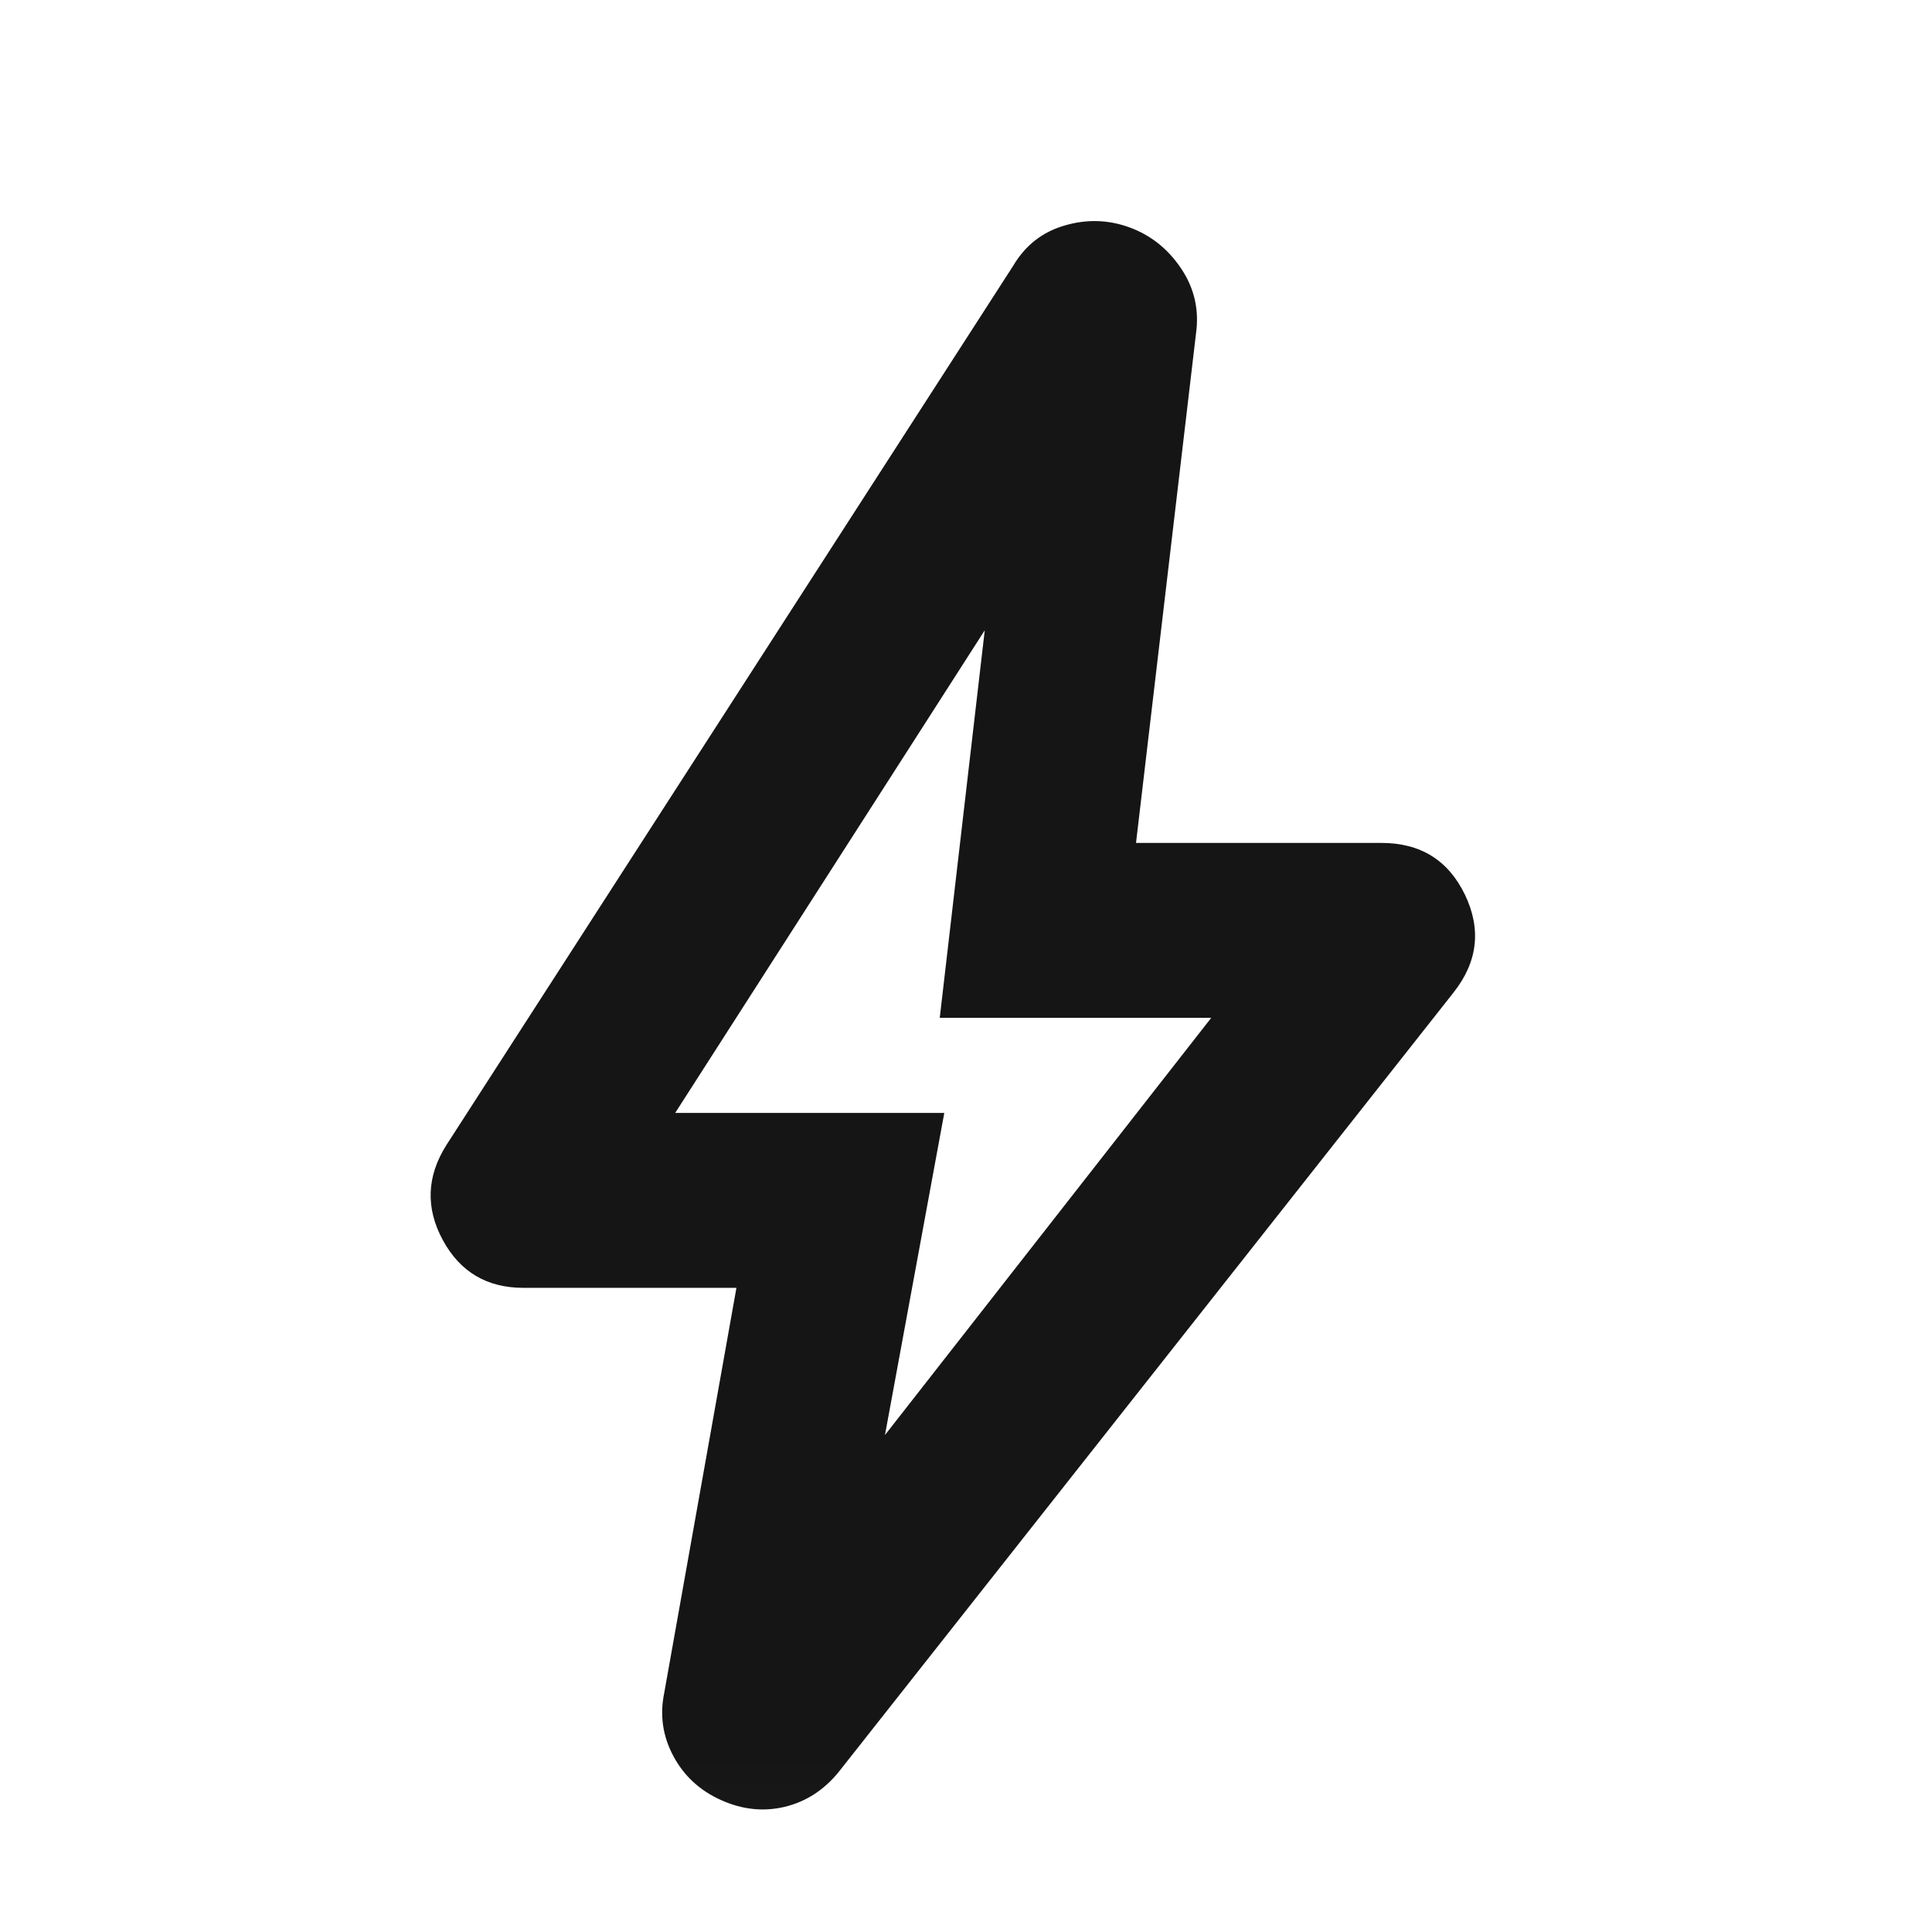 <svg width="17" height="17" viewBox="0 0 17 17" fill="none" xmlns="http://www.w3.org/2000/svg">
<mask id="mask0_63_748" style="mask-type:alpha" maskUnits="userSpaceOnUse" x="0" y="0" width="17" height="17">
<rect x="0.362" y="0.975" width="16" height="16" fill="#D9D9D9"/>
</mask>
<g mask="url(#mask0_63_748)">
<path d="M7.787 12.627L10.658 8.956H8.269L8.665 5.546L5.941 9.793H8.309L7.787 12.627ZM6.48 11.332H4.606C4.285 11.332 4.048 11.192 3.896 10.911C3.744 10.63 3.754 10.352 3.927 10.077L8.915 2.339C9.022 2.158 9.174 2.04 9.369 1.984C9.563 1.927 9.754 1.933 9.939 2.001C10.125 2.069 10.276 2.189 10.392 2.361C10.508 2.533 10.553 2.724 10.524 2.933L9.996 7.417H12.155C12.499 7.417 12.743 7.569 12.89 7.872C13.036 8.176 13.003 8.463 12.791 8.732L7.378 15.594C7.248 15.753 7.09 15.854 6.903 15.899C6.717 15.943 6.53 15.923 6.344 15.839C6.157 15.755 6.017 15.625 5.924 15.45C5.831 15.275 5.805 15.092 5.844 14.9L6.48 11.332Z" fill="#151515"/>
</g>
</svg>
